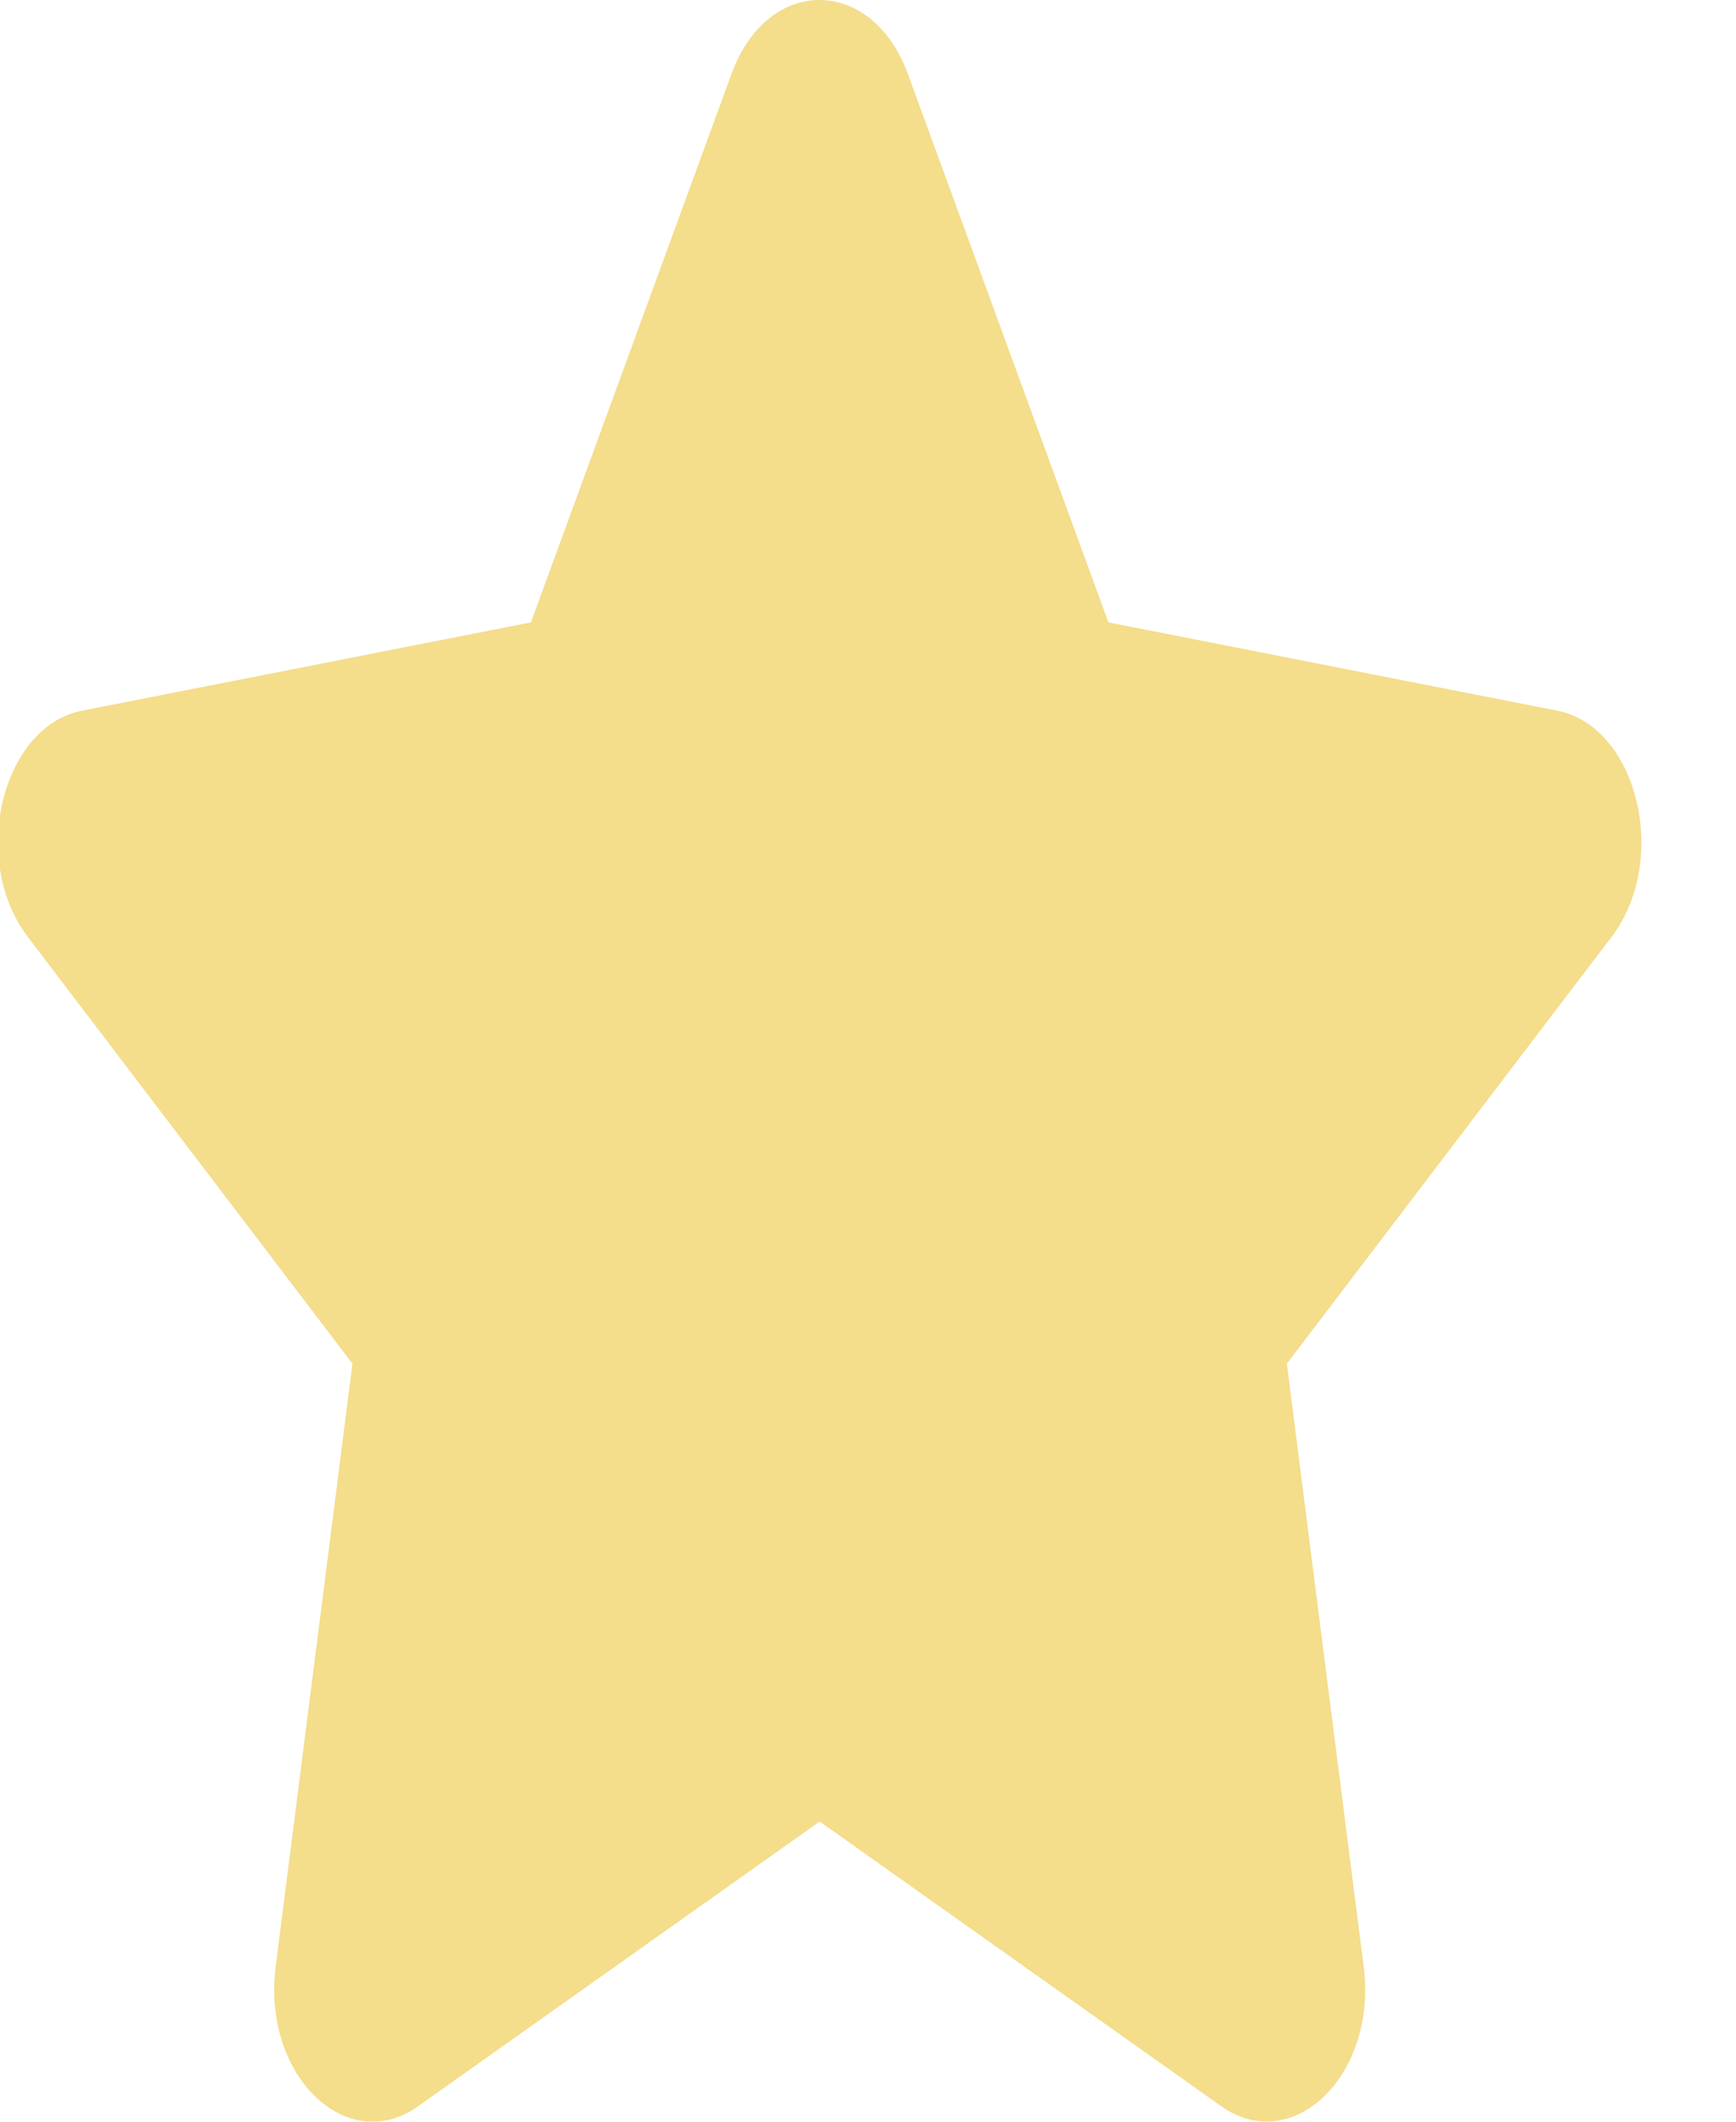 <svg width="36" height="44" viewBox="0 0 36 44" fill="none" xmlns="http://www.w3.org/2000/svg" xmlns:xlink="http://www.w3.org/1999/xlink">
<g opacity="0.6">
<path d="M15.17,1.531L11.01,12.907L1.703,14.738C0.034,15.064 -0.634,17.839 0.576,19.429L7.309,28.28L5.717,40.782C5.43,43.042 7.194,44.735 8.672,43.678L16.998,37.775L25.323,43.678C26.801,44.726 28.566,43.042 28.279,40.782L26.686,28.28L33.42,19.429C34.63,17.839 33.961,15.064 32.292,14.738L22.986,12.907L18.826,1.531C18.081,-0.497 15.921,-0.523 15.17,1.531Z" fill="#EDC63E"/>
</g>
</svg>
